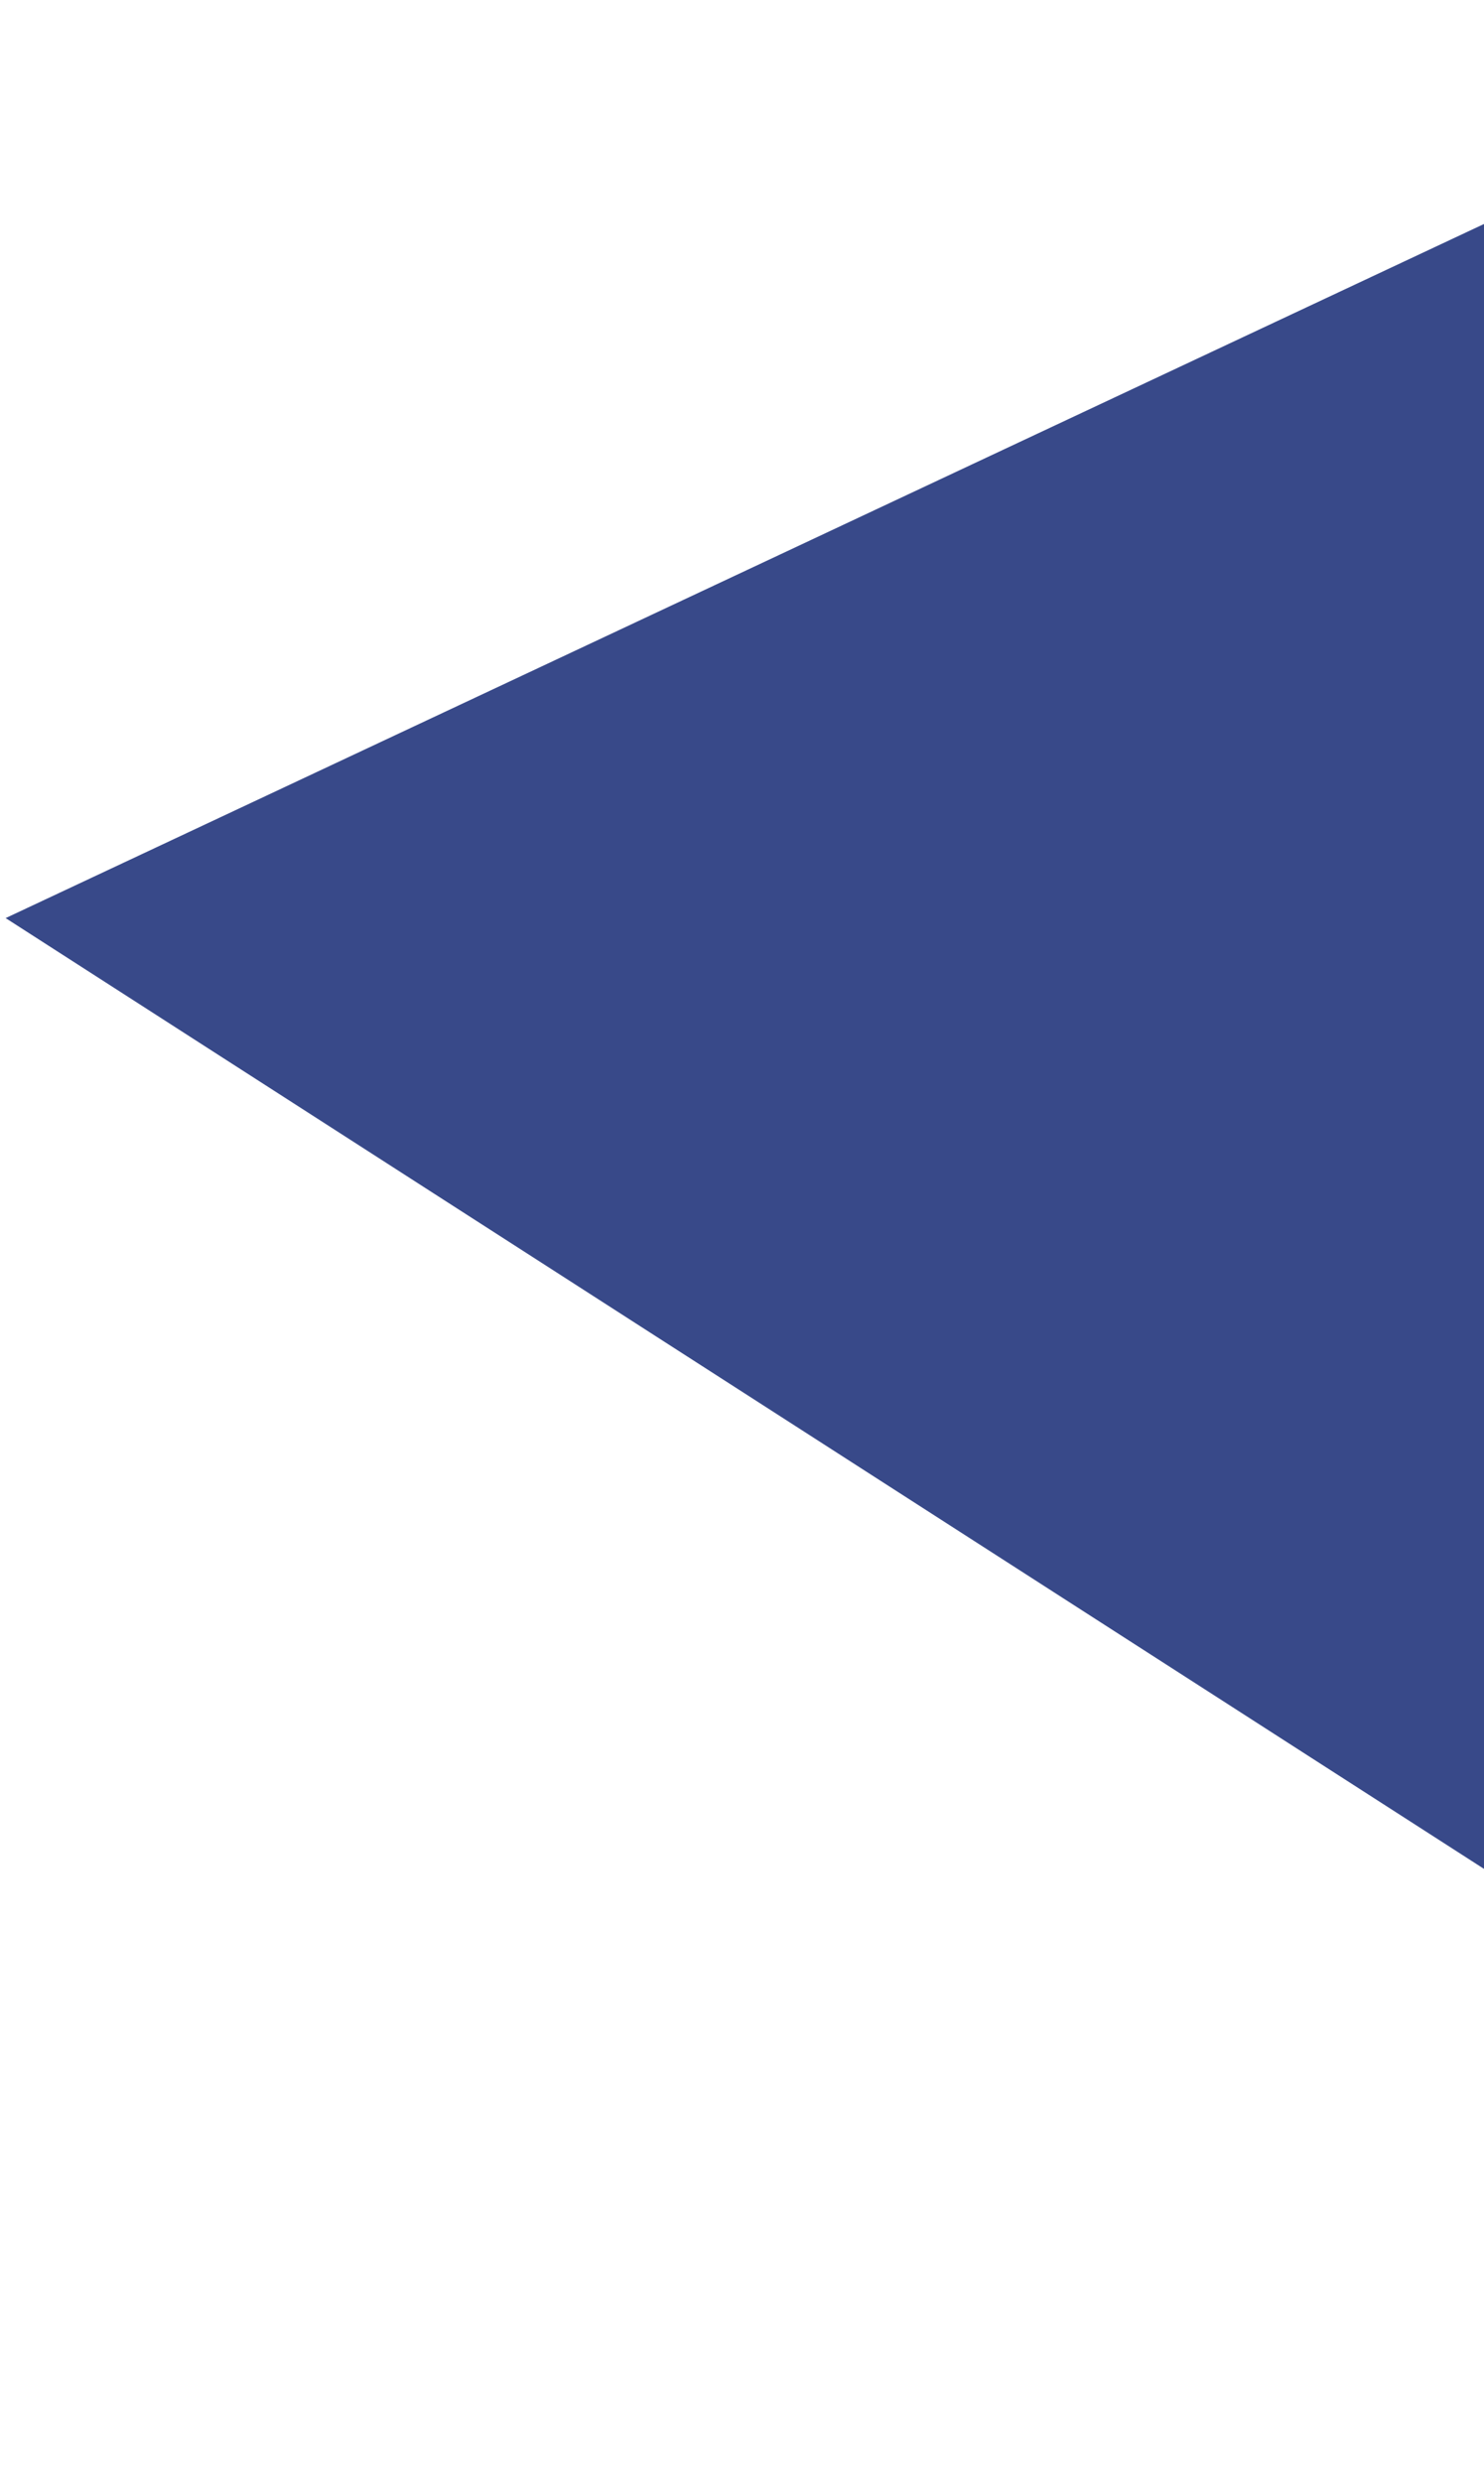 <svg width="149" height="249" viewBox="0 0 149 249" fill="none" xmlns="http://www.w3.org/2000/svg">
<g style="mix-blend-mode:hard-light">
<path d="M171.801 202.149L0.566 92.109L196.633 0.126L171.801 202.149Z" fill="#384989"/>
</g>
</svg>

